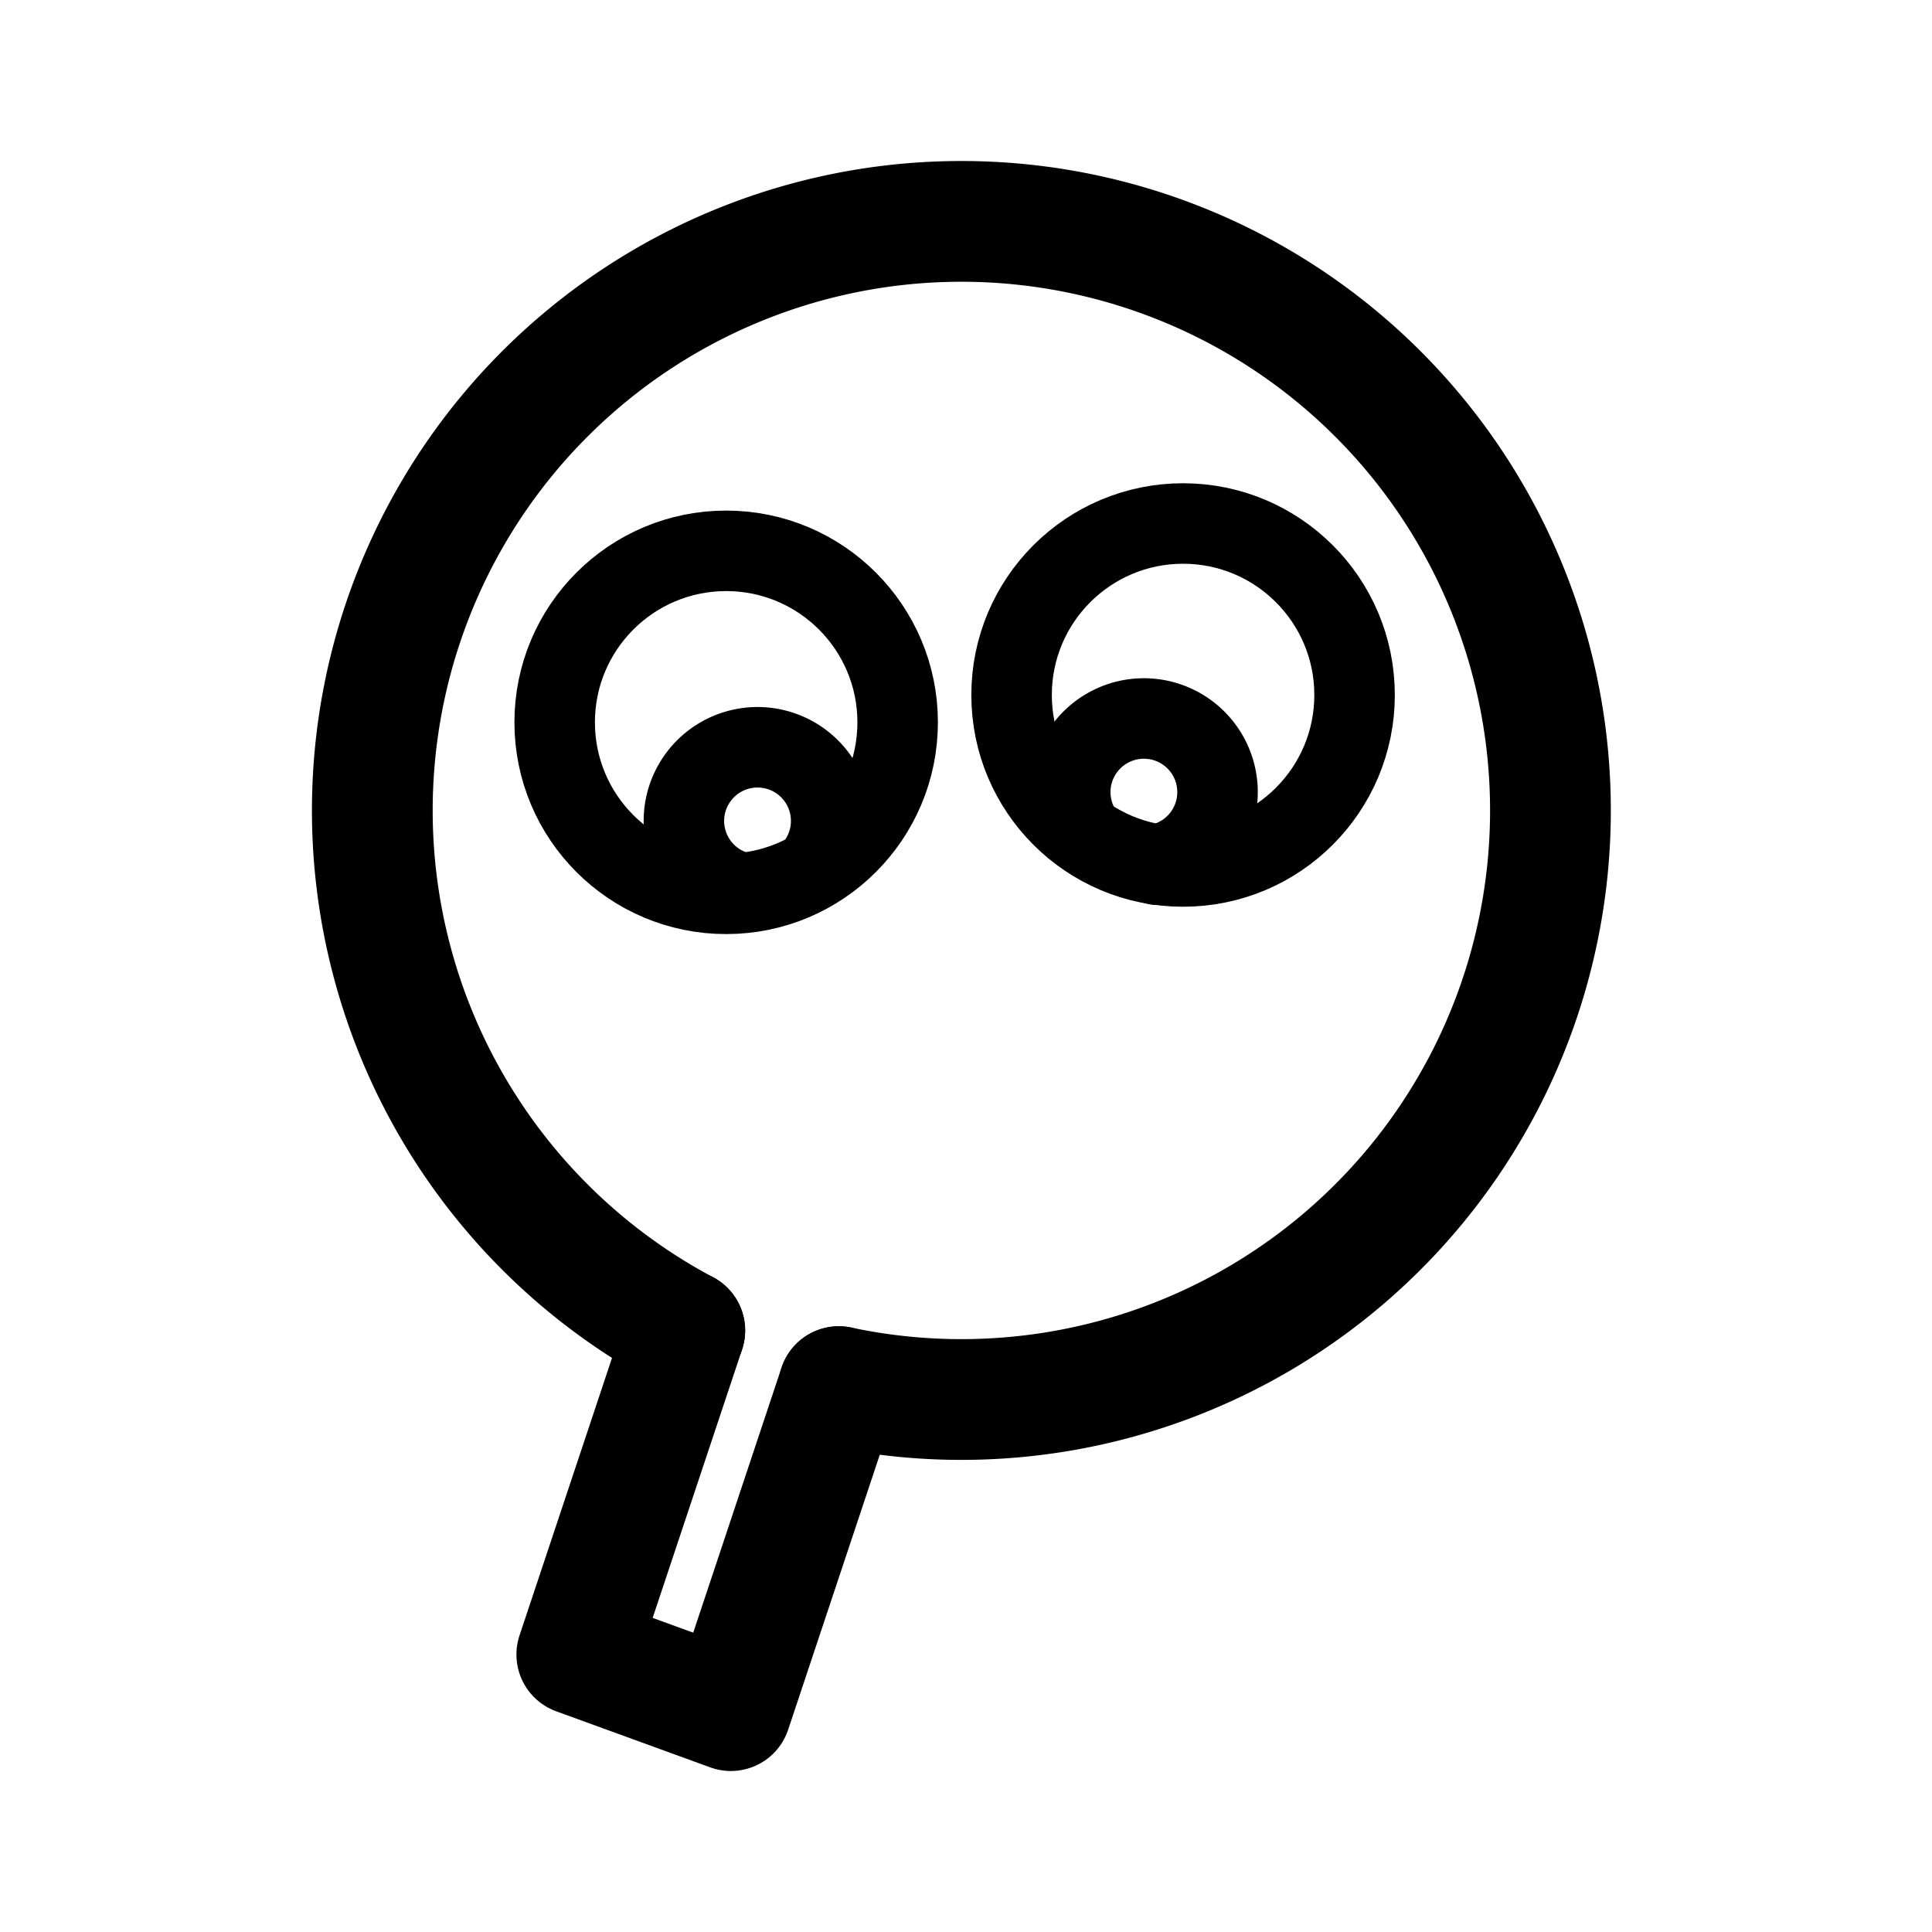 <svg xmlns="http://www.w3.org/2000/svg" width="192" height="192" fill="none" stroke="#000" stroke-linecap="round" stroke-linejoin="round" stroke-width="12" viewBox="0 0 192 192"><path d="M68.052 132.227a58.541 58.541 0 1 1 15.312 5.575"/><path stroke-width="8" d="M72.165 88.827c9.413 0 17.043-7.63 17.043-17.043 0-9.412-7.63-17.043-17.043-17.043-9.412 0-17.042 7.63-17.042 17.043s7.63 17.043 17.042 17.043zm45.408-2.717c9.412 0 17.043-7.63 17.043-17.042 0-9.412-7.631-17.043-17.043-17.043-9.413 0-17.043 7.63-17.043 17.043s7.63 17.043 17.043 17.043z"/><path stroke-width="8" d="M107.612 82.815a7.319 7.319 0 1 1 7.338 3.114M73.39 88.65a7.318 7.318 0 1 1 7.332-2.172"/><path d="m68.052 132.227-10.73 32.2L72.633 170l10.73-32.198"/></svg>